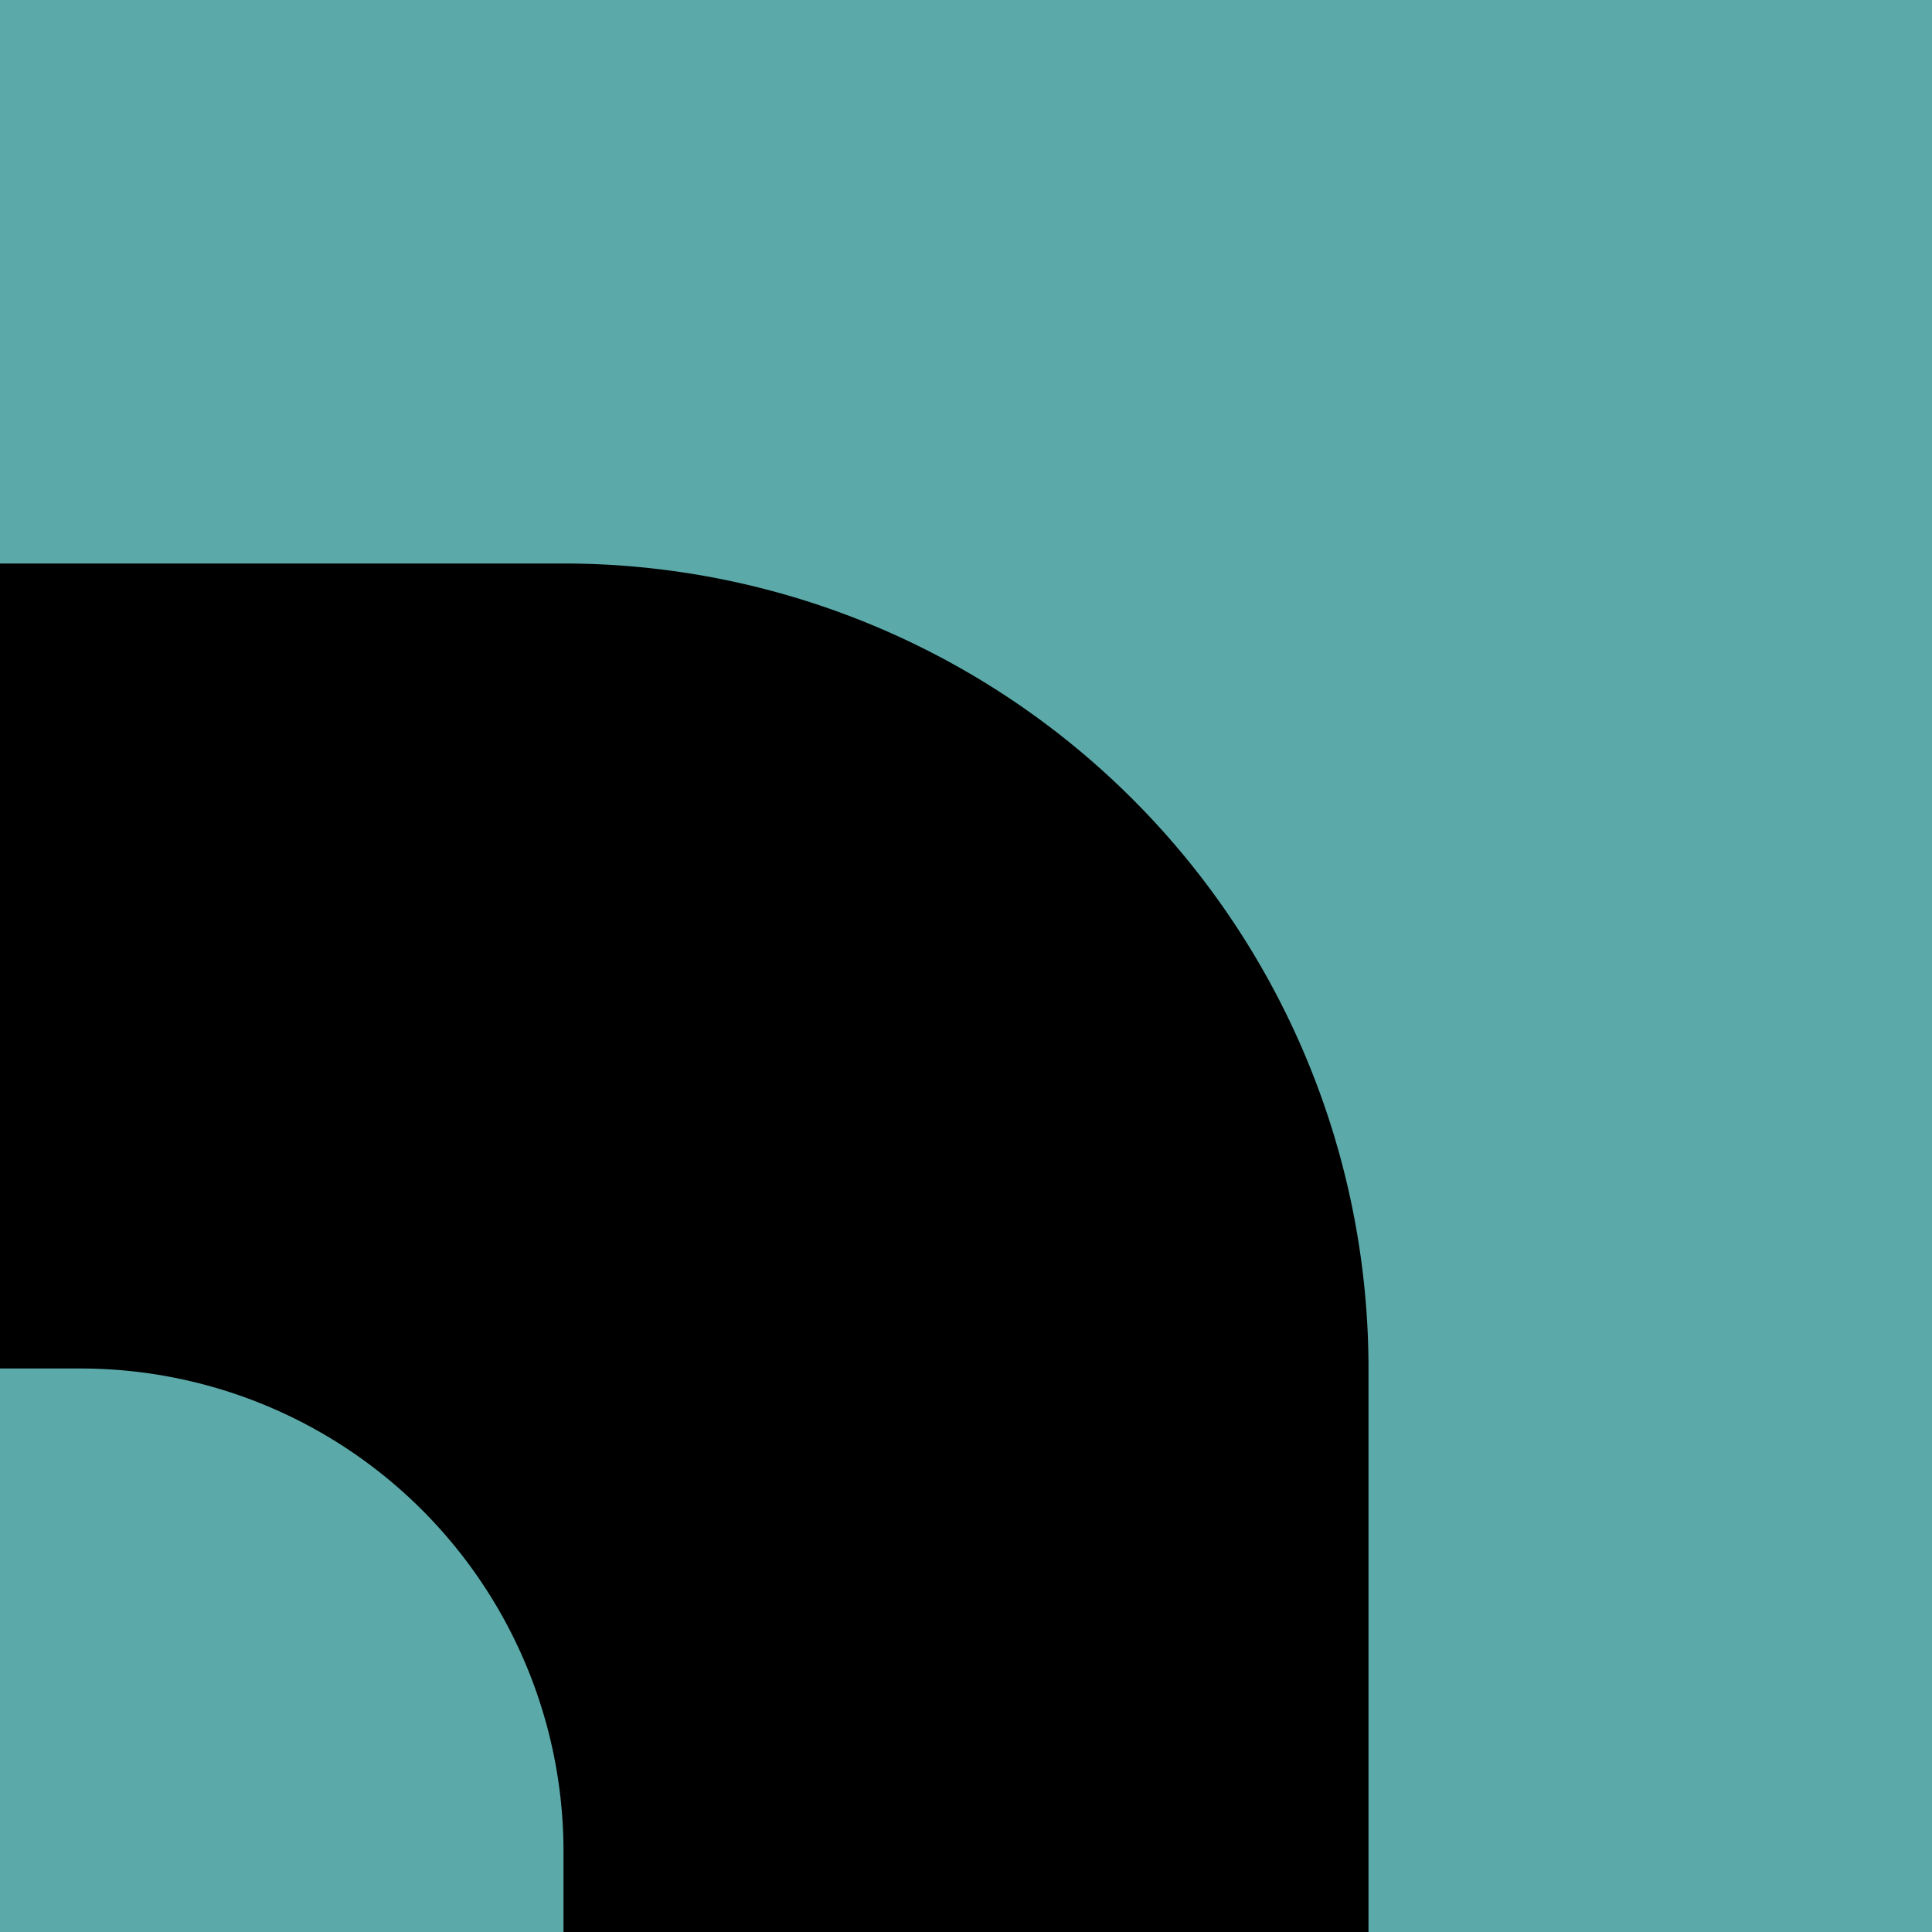 <svg id="elbow" xmlns="http://www.w3.org/2000/svg" width="120" height="120" viewBox="190 190 120 120">
  <defs>
    <style>
      .cls-1 {
        fill: #5baaa9;
      }
    </style>
  </defs>
  <rect id="elbow-2" data-name="elbow" class="cls-1" x="190" y="190" width="120" height="120"/>
  <path d="M190,225h35a50,50,0,0,1,50,50v35a0,0,0,0,1,0,0H190a0,0,0,0,1,0,0V225A0,0,0,0,1,190,225Z"/>
  <path class="cls-1" d="M190,275h5a30,30,0,0,1,30,30v5a0,0,0,0,1,0,0H190a0,0,0,0,1,0,0V275A0,0,0,0,1,190,275Z"/>
</svg>
